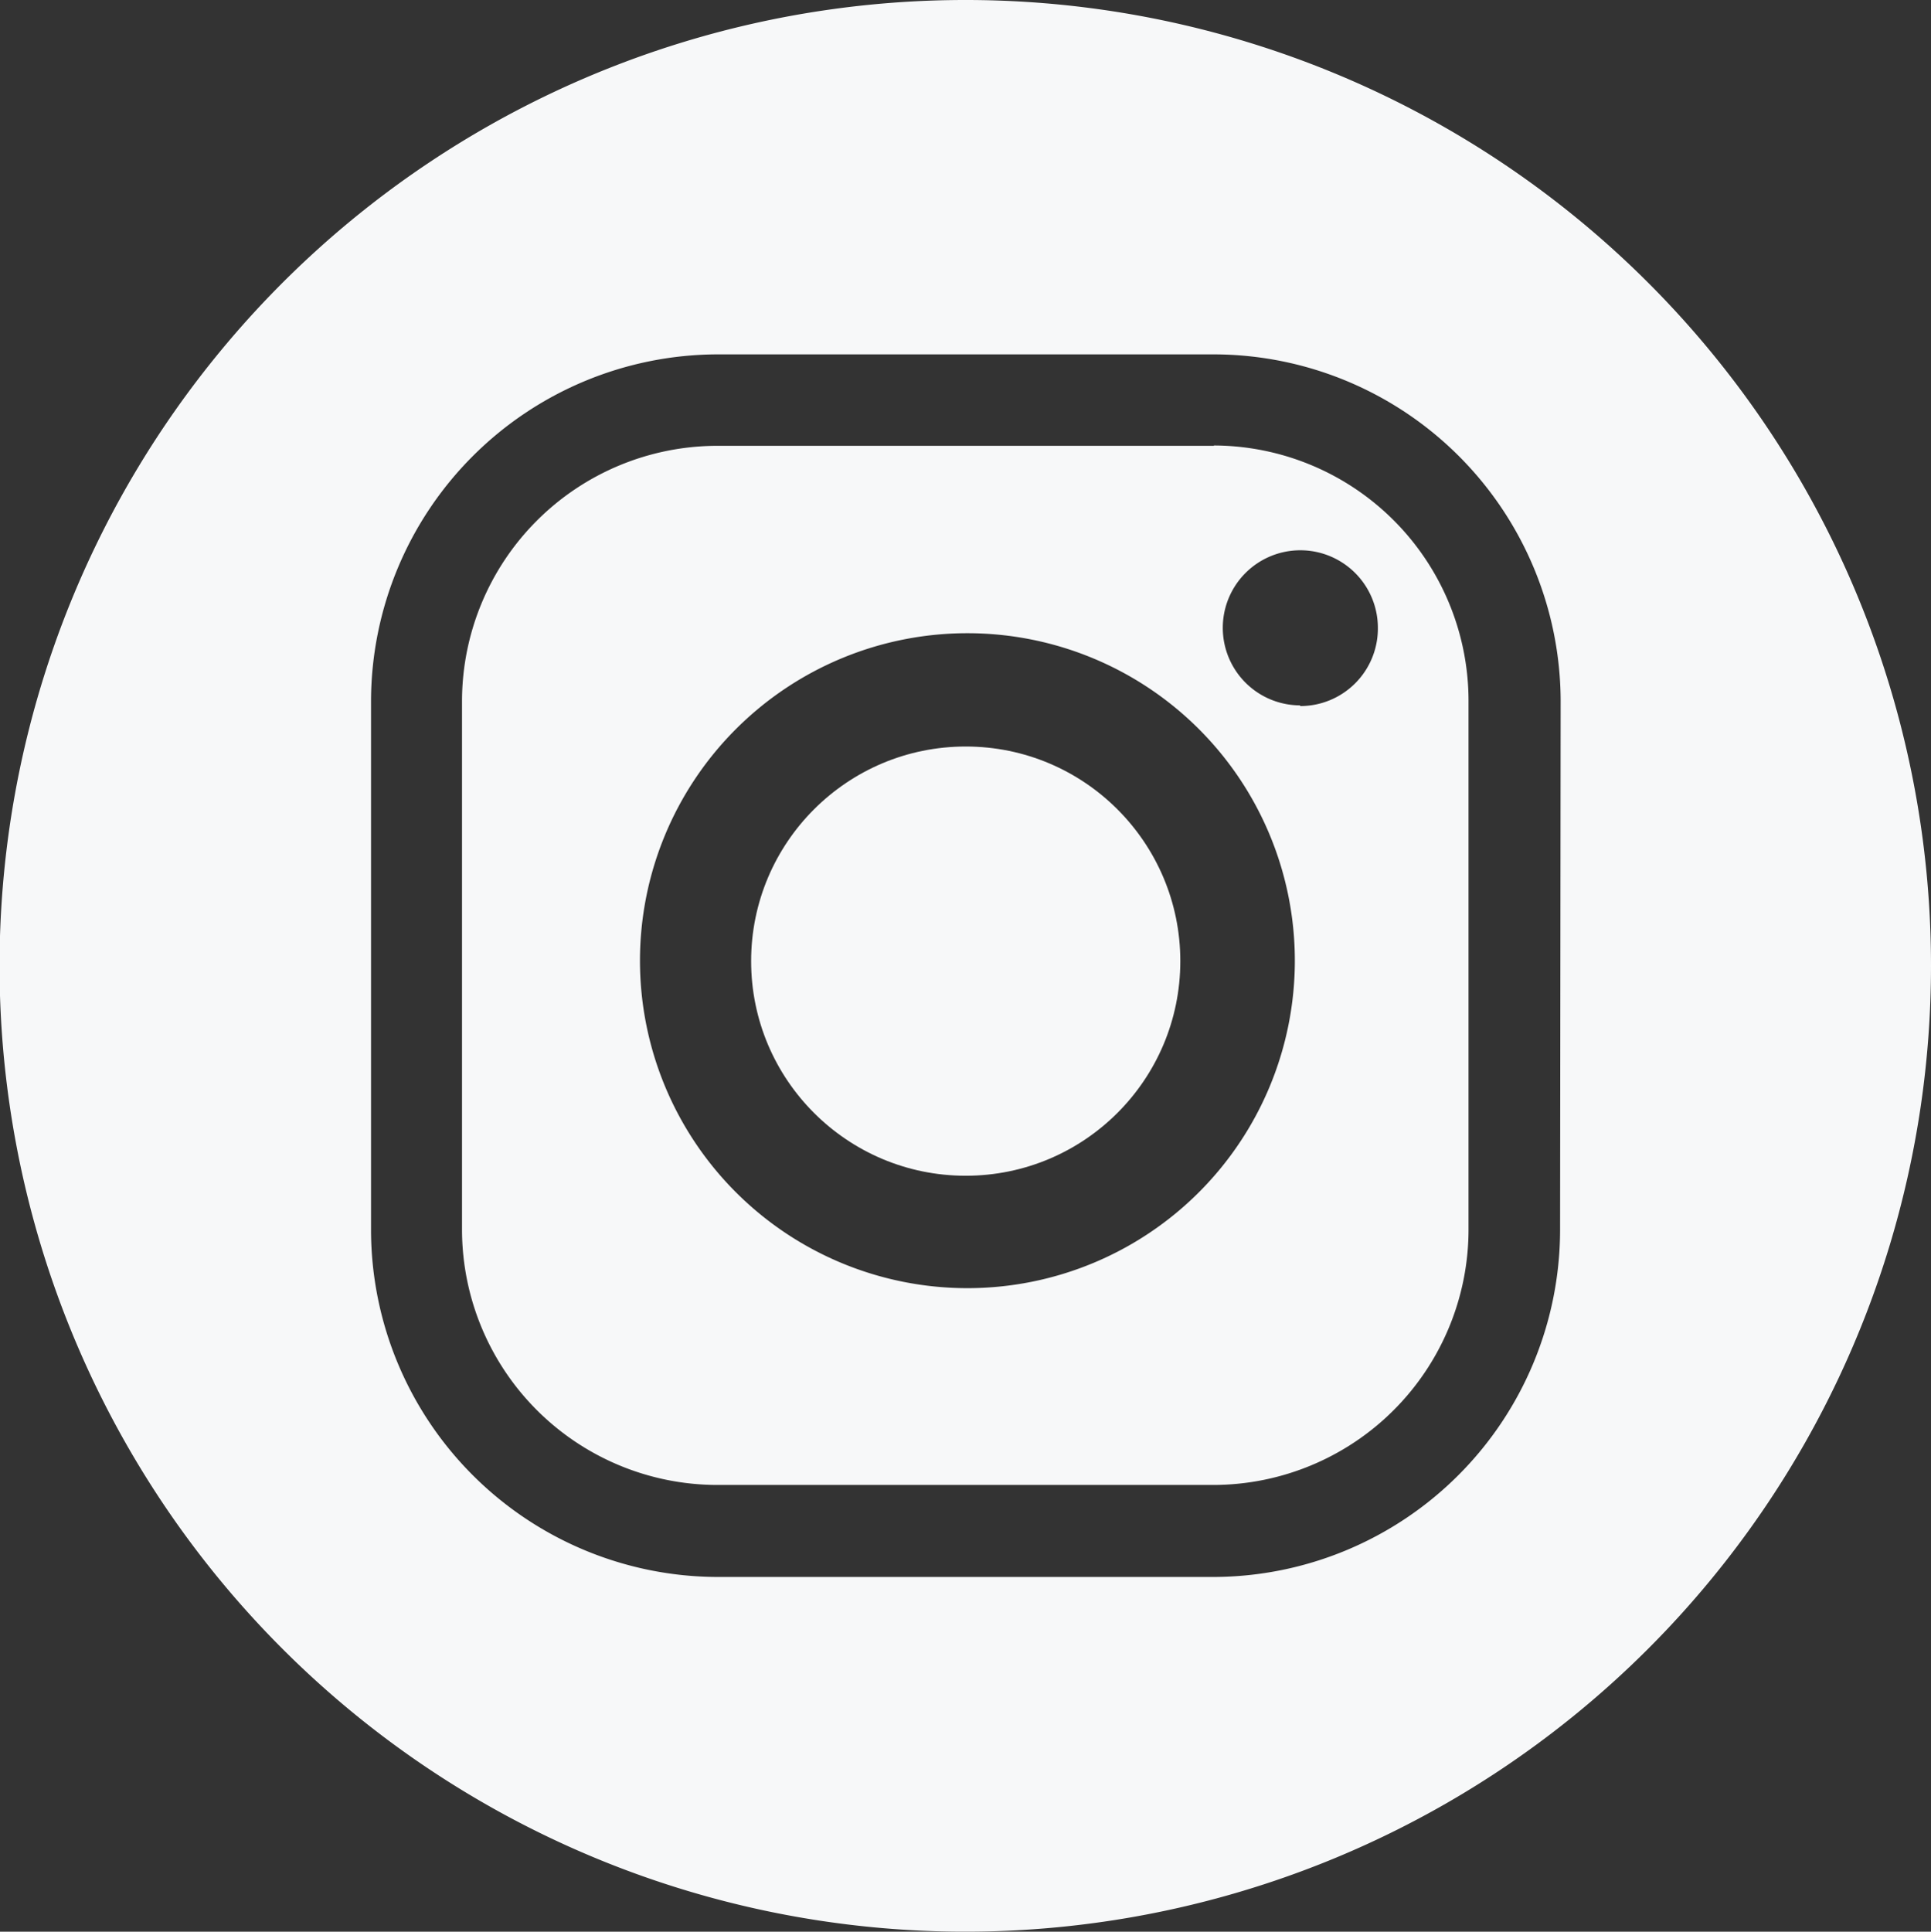 <svg id="Grupo_24" data-name="Grupo 24" xmlns="http://www.w3.org/2000/svg" width="17.232" height="17.236" viewBox="0 0 17.232 17.236">
  <rect x="0" y="0" width="17.232" height="17.236" fill="#333333" stroke="none"/>
  <path id="Trazado_52" data-name="Trazado 52" d="M1860.71,104.9h-4.438a2.28,2.28,0,0,0-2.272,2.272V111.9a2.28,2.28,0,0,0,2.272,2.272h4.438a2.28,2.28,0,0,0,2.272-2.272v-4.731a2.28,2.28,0,0,0-2.272-2.272Zm-2.2,7.516a2.922,2.922,0,1,1,2.922-2.922,2.922,2.922,0,0,1-2.922,2.922Zm2.971-5.2a.692.692,0,1,1,.692-.692A.692.692,0,0,1,1861.478,107.222Z" transform="translate(-1849.877 -100.922)" fill="#f7f8f9"/>
  <path id="Trazado_53" data-name="Trazado 53" d="M1754.114.2a8.618,8.618,0,1,0,8.618,8.618A8.615,8.615,0,0,0,1754.114.2Zm5.308,10.982a3.1,3.1,0,0,1-3.089,3.089H1751.9a3.1,3.1,0,0,1-3.089-3.089V6.451a3.1,3.1,0,0,1,3.089-3.089h4.438a3.1,3.1,0,0,1,3.089,3.089Z" transform="translate(-1745.5 -0.2)" fill="#f7f8f9"/>
  <ellipse id="Elipse_4" data-name="Elipse 4" cx="1.915" cy="1.915" rx="1.915" ry="1.915" transform="translate(6.703 6.661)" fill="#f7f8f9"/>
</svg>
